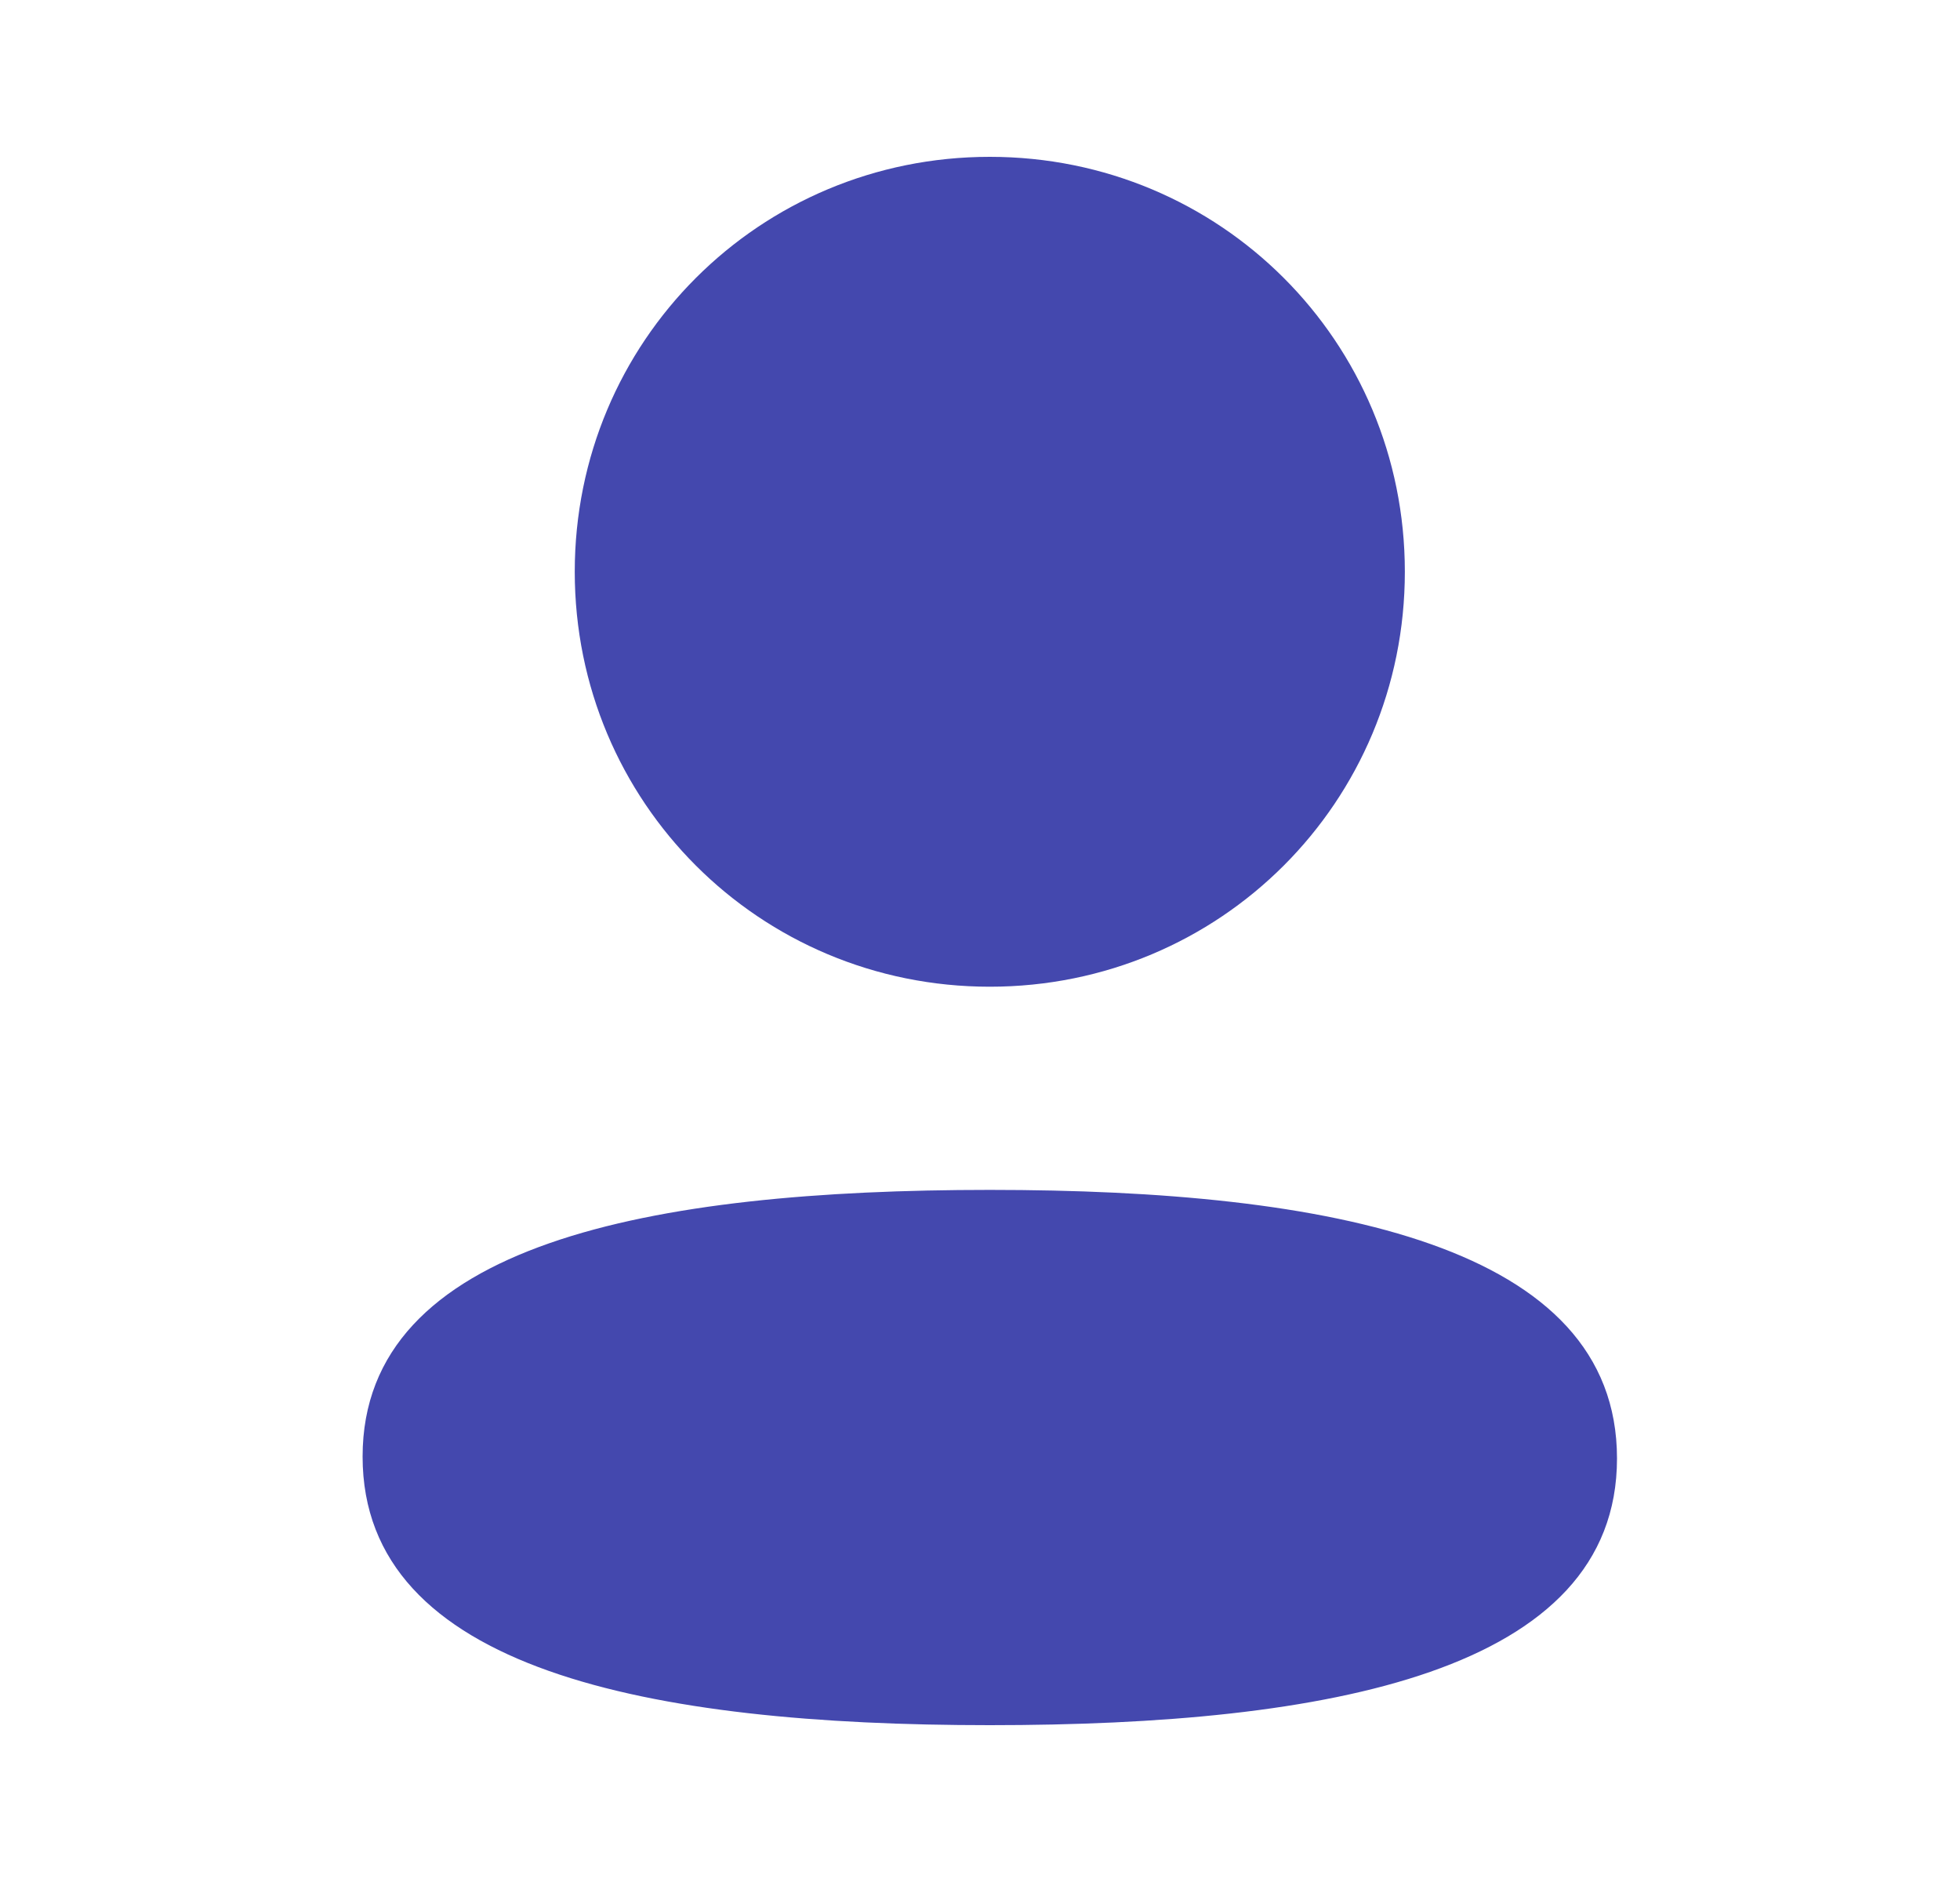 <svg width="25" height="24" viewBox="0 0 25 24" fill="none" xmlns="http://www.w3.org/2000/svg">
<path fill-rule="evenodd" clip-rule="evenodd" d="M17.919 7.291C17.919 10.228 15.564 12.583 12.625 12.583C9.687 12.583 7.331 10.228 7.331 7.291C7.331 4.354 9.687 2 12.625 2C15.564 2 17.919 4.354 17.919 7.291ZM12.625 22C8.287 22 4.625 21.295 4.625 18.575C4.625 15.854 8.31 15.174 12.625 15.174C16.964 15.174 20.625 15.879 20.625 18.599C20.625 21.32 16.94 22 12.625 22Z" fill="#4448AE"/>
</svg>

